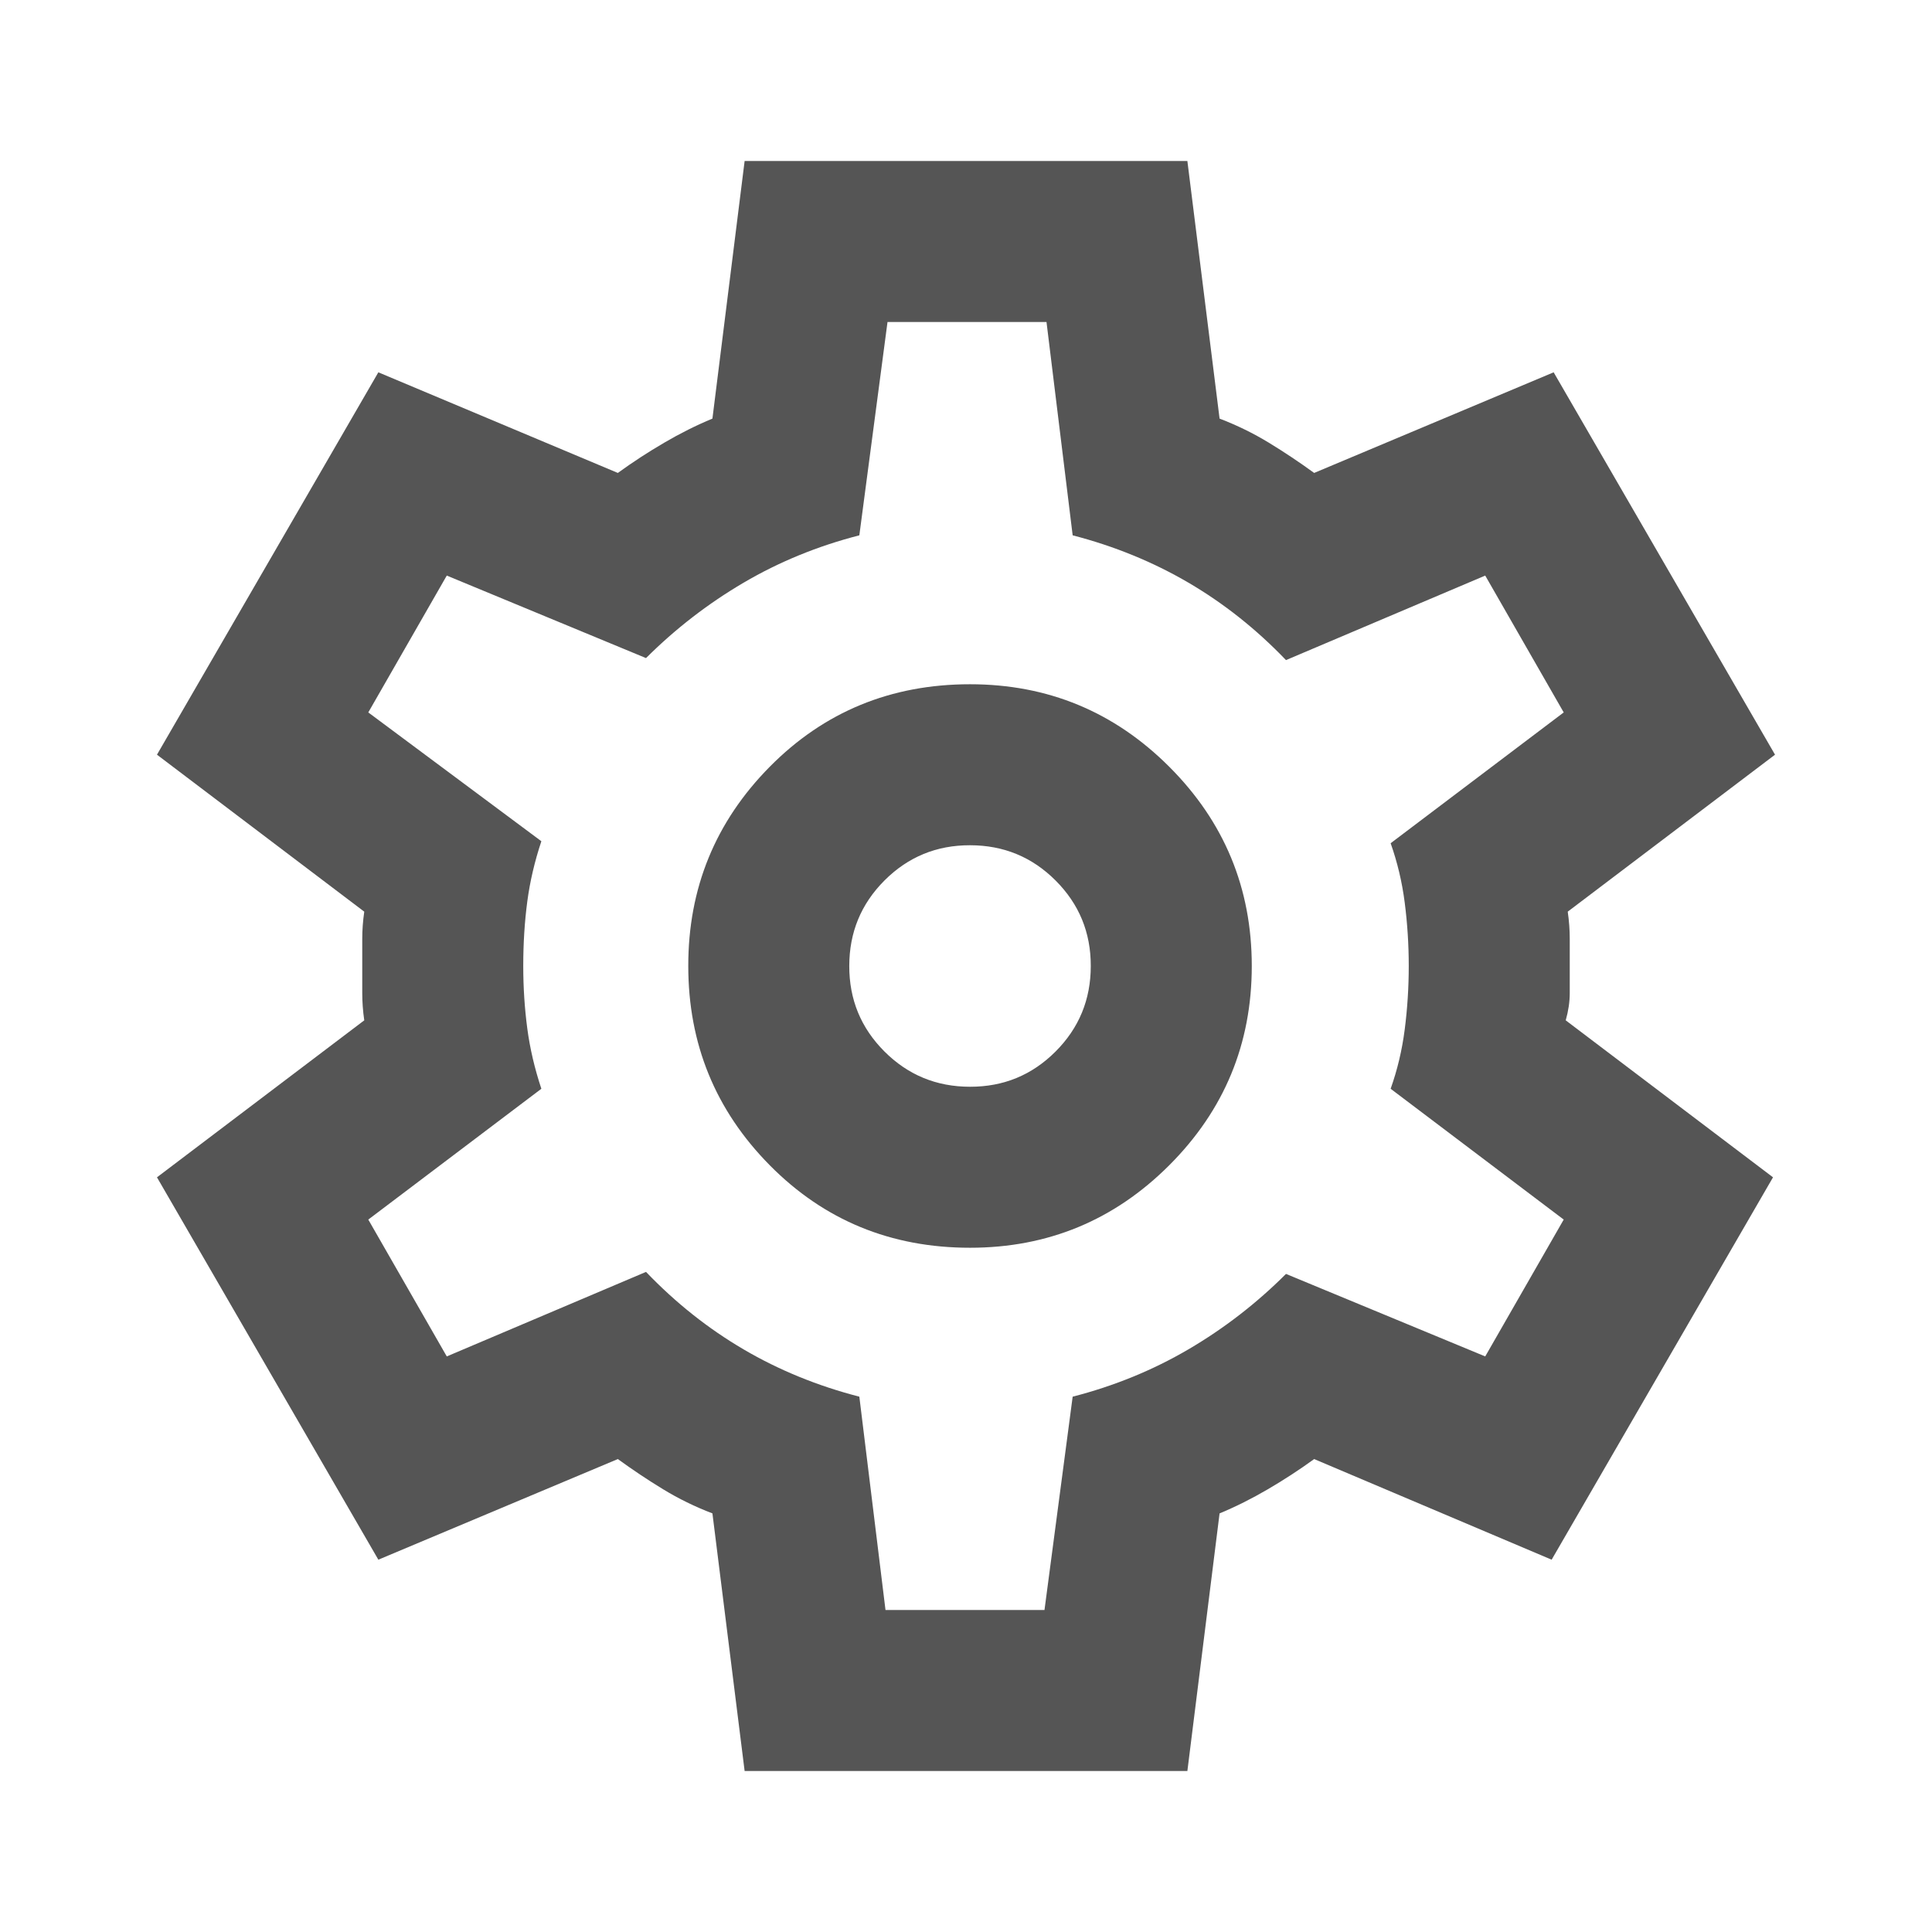 <svg width="24" height="24" viewBox="0 0 24 24" fill="currentColor" xmlns="http://www.w3.org/2000/svg">
<path d="M9.25 22L8.85 18.8C8.633 18.717 8.429 18.617 8.237 18.5C8.045 18.383 7.858 18.258 7.675 18.125L4.7 19.375L1.95 14.625L4.525 12.675C4.508 12.558 4.5 12.446 4.5 12.337V11.663C4.5 11.554 4.508 11.442 4.525 11.325L1.95 9.375L4.7 4.625L7.675 5.875C7.858 5.742 8.05 5.617 8.25 5.5C8.45 5.383 8.65 5.283 8.85 5.2L9.25 2H14.75L15.15 5.2C15.367 5.283 15.571 5.383 15.763 5.5C15.955 5.617 16.142 5.742 16.325 5.875L19.3 4.625L22.05 9.375L19.475 11.325C19.492 11.442 19.5 11.554 19.5 11.663V12.337C19.5 12.446 19.483 12.558 19.45 12.675L22.025 14.625L19.275 19.375L16.325 18.125C16.142 18.258 15.95 18.383 15.75 18.5C15.55 18.617 15.35 18.717 15.15 18.8L14.75 22H9.25ZM12.05 15.5C13.017 15.5 13.842 15.158 14.525 14.475C15.208 13.792 15.55 12.967 15.55 12C15.55 11.033 15.208 10.208 14.525 9.525C13.842 8.842 13.017 8.5 12.05 8.5C11.067 8.5 10.237 8.842 9.562 9.525C8.887 10.208 8.549 11.033 8.55 12C8.55 12.967 8.887 13.792 9.562 14.475C10.237 15.158 11.066 15.5 12.05 15.5ZM12.05 13.5C11.633 13.5 11.279 13.354 10.987 13.062C10.695 12.77 10.549 12.416 10.55 12C10.55 11.583 10.696 11.229 10.988 10.937C11.28 10.645 11.634 10.499 12.05 10.5C12.467 10.5 12.821 10.646 13.113 10.938C13.405 11.23 13.551 11.584 13.55 12C13.55 12.417 13.404 12.771 13.112 13.063C12.82 13.355 12.466 13.501 12.05 13.5ZM11 20H12.975L13.325 17.35C13.842 17.217 14.321 17.021 14.763 16.762C15.205 16.503 15.609 16.191 15.975 15.825L18.45 16.85L19.425 15.15L17.275 13.525C17.358 13.292 17.417 13.046 17.45 12.788C17.483 12.53 17.5 12.267 17.5 12C17.5 11.733 17.483 11.471 17.45 11.213C17.417 10.955 17.358 10.709 17.275 10.475L19.425 8.85L18.45 7.15L15.975 8.2C15.608 7.817 15.204 7.496 14.763 7.238C14.322 6.98 13.842 6.784 13.325 6.65L13 4H11.025L10.675 6.65C10.158 6.783 9.679 6.979 9.238 7.238C8.797 7.497 8.392 7.809 8.025 8.175L5.55 7.15L4.575 8.85L6.725 10.45C6.642 10.7 6.583 10.95 6.55 11.2C6.517 11.45 6.5 11.717 6.5 12C6.5 12.267 6.517 12.525 6.55 12.775C6.583 13.025 6.642 13.275 6.725 13.525L4.575 15.15L5.55 16.85L8.025 15.8C8.392 16.183 8.796 16.504 9.238 16.763C9.68 17.022 10.159 17.217 10.675 17.35L11 20Z" fill="#555555"/>
</svg>
